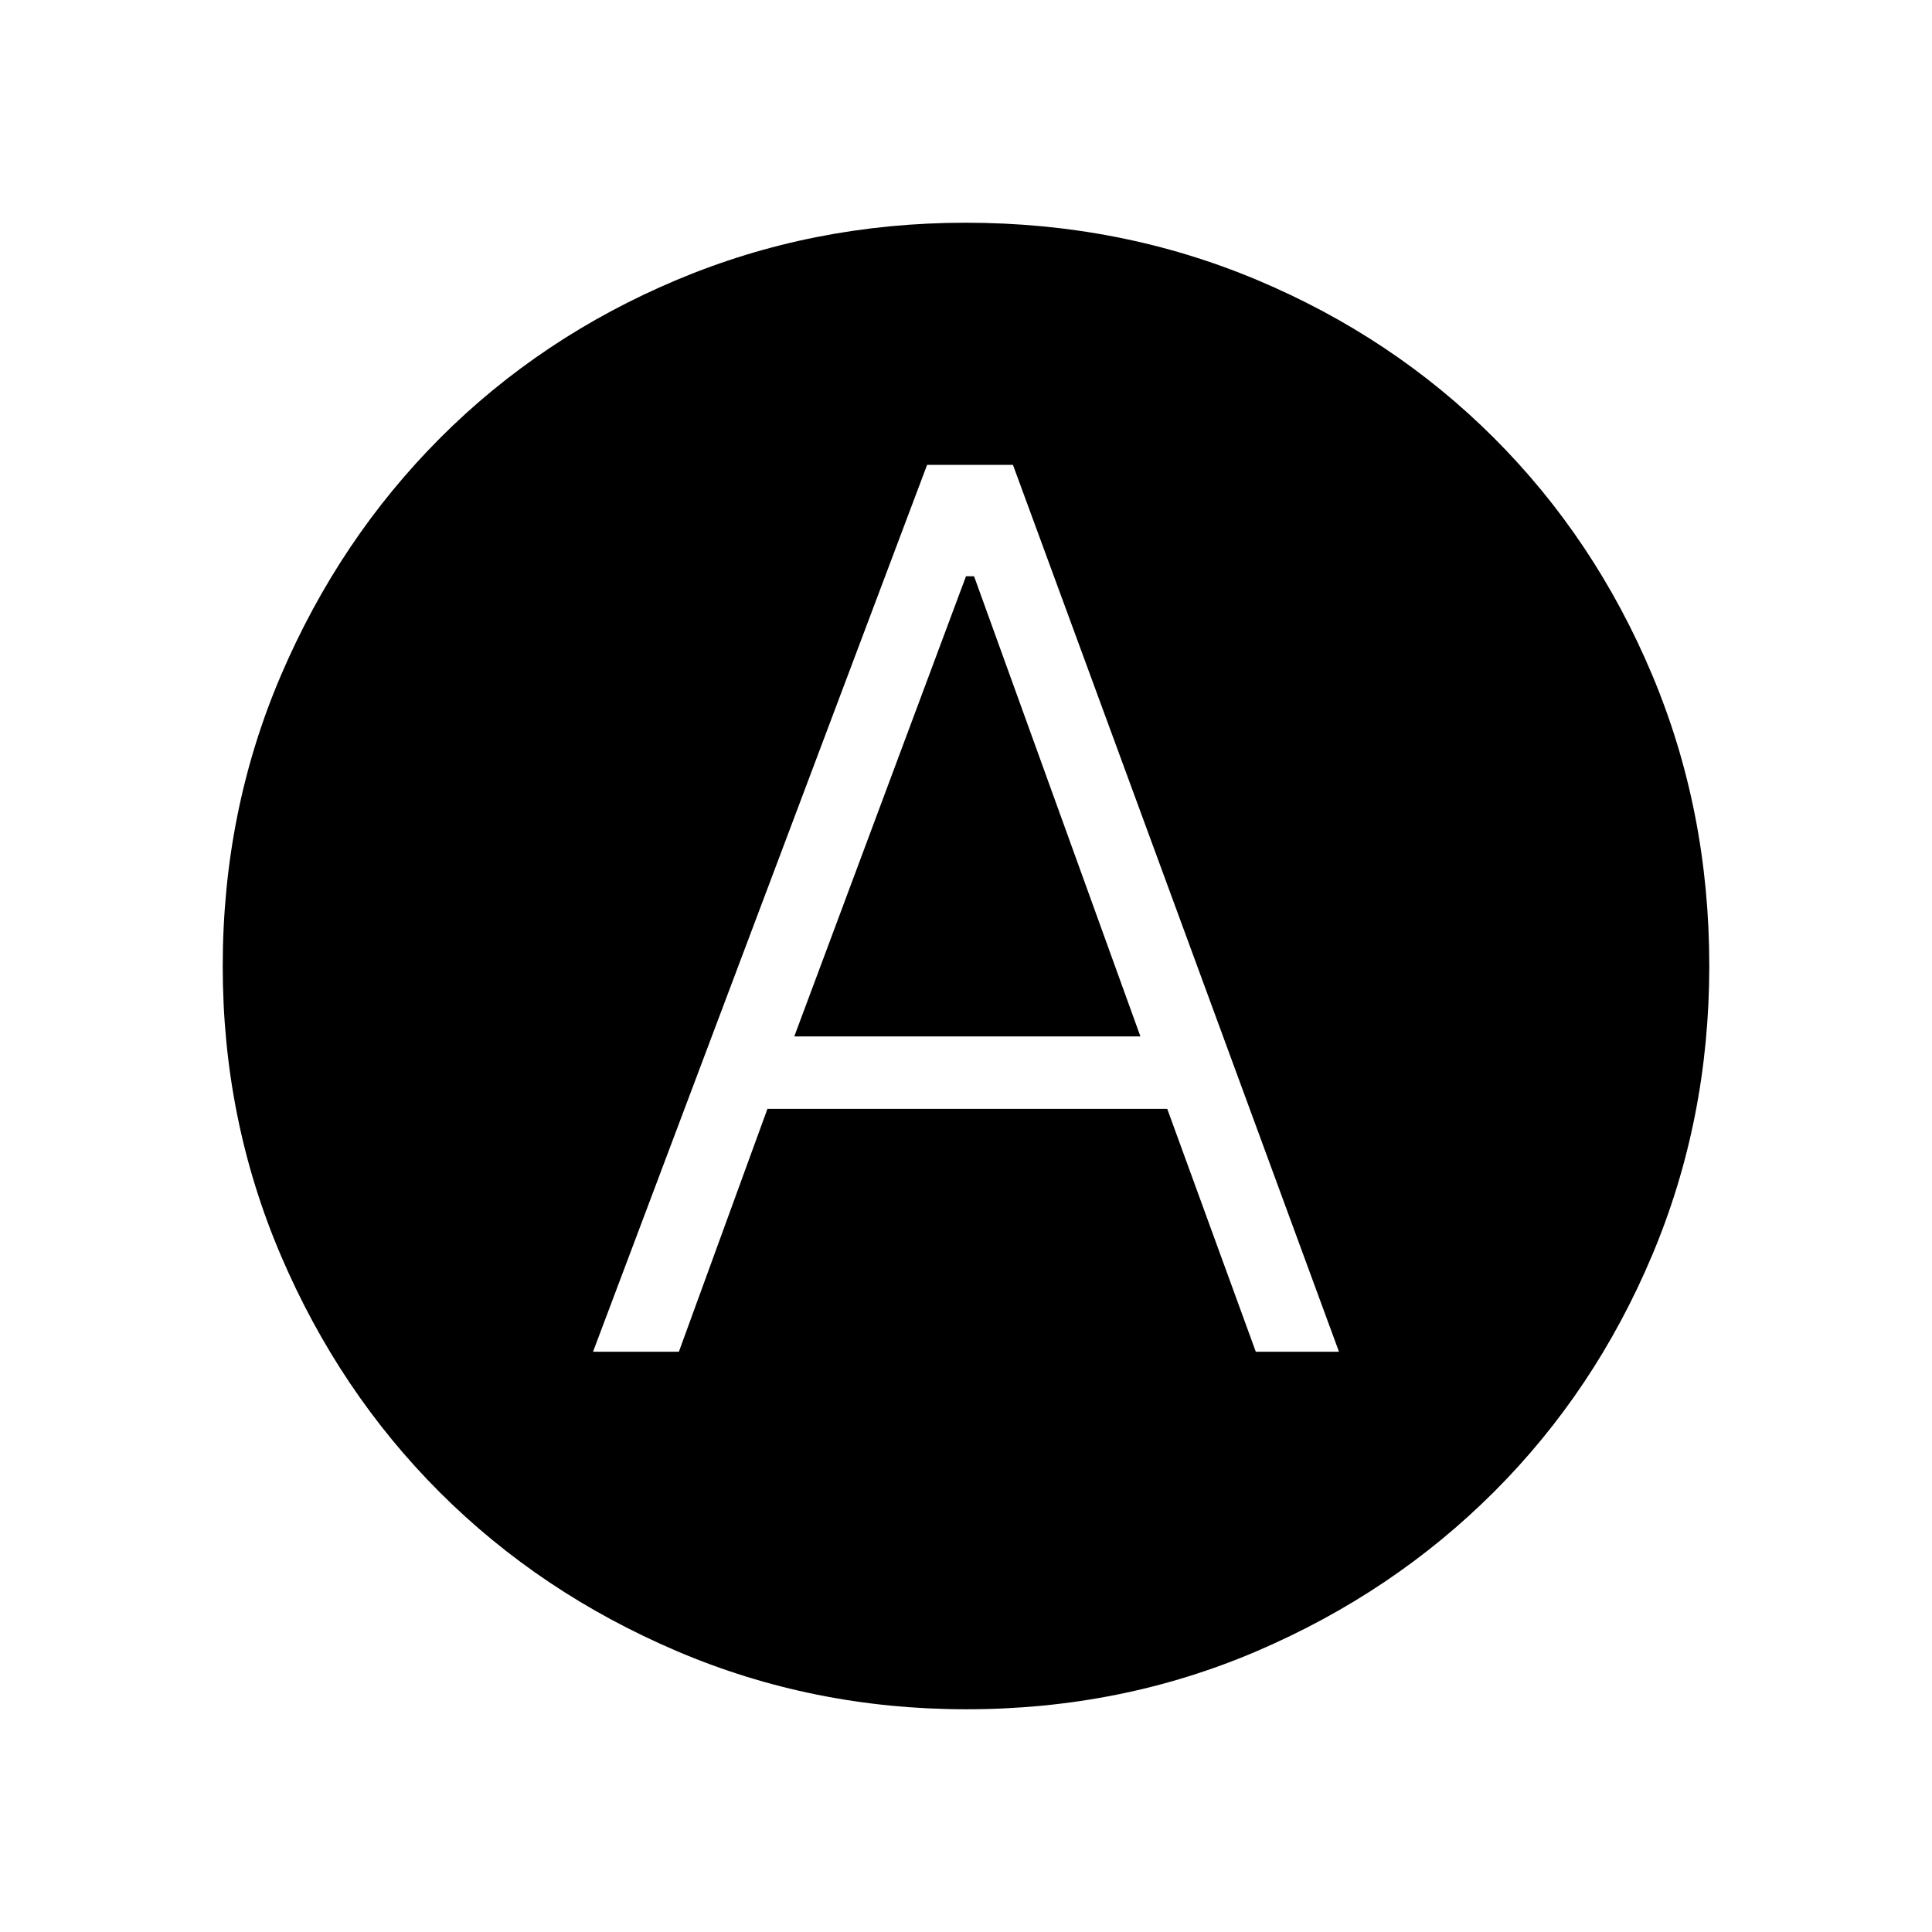 <svg xmlns="http://www.w3.org/2000/svg" height="40" viewBox="0 -960 960 960" width="40"><path d="M294.67-288.33h42.66l44-120.67H580l44 120.67h41.33L503.33-729h-42.66l-166 440.67Zm100-156.67L480-673.67h4L566.67-445h-172Zm85.5 334.33q-76.14 0-143.87-28.91-67.74-28.91-117.74-78.85-50-49.95-78.95-117.6-28.94-67.65-28.94-143.8 0-77.07 28.97-144.69t79.01-117.79q50.05-50.17 117.6-78.6 67.54-28.42 143.58-28.42 77.06 0 144.67 28.39 67.62 28.39 117.8 78.51 50.18 50.13 78.61 117.69 28.42 67.56 28.42 144.65 0 76.42-28.39 143.81-28.39 67.4-78.5 117.5-50.11 50.1-117.65 79.11-67.55 29-144.62 29Z"/></svg>